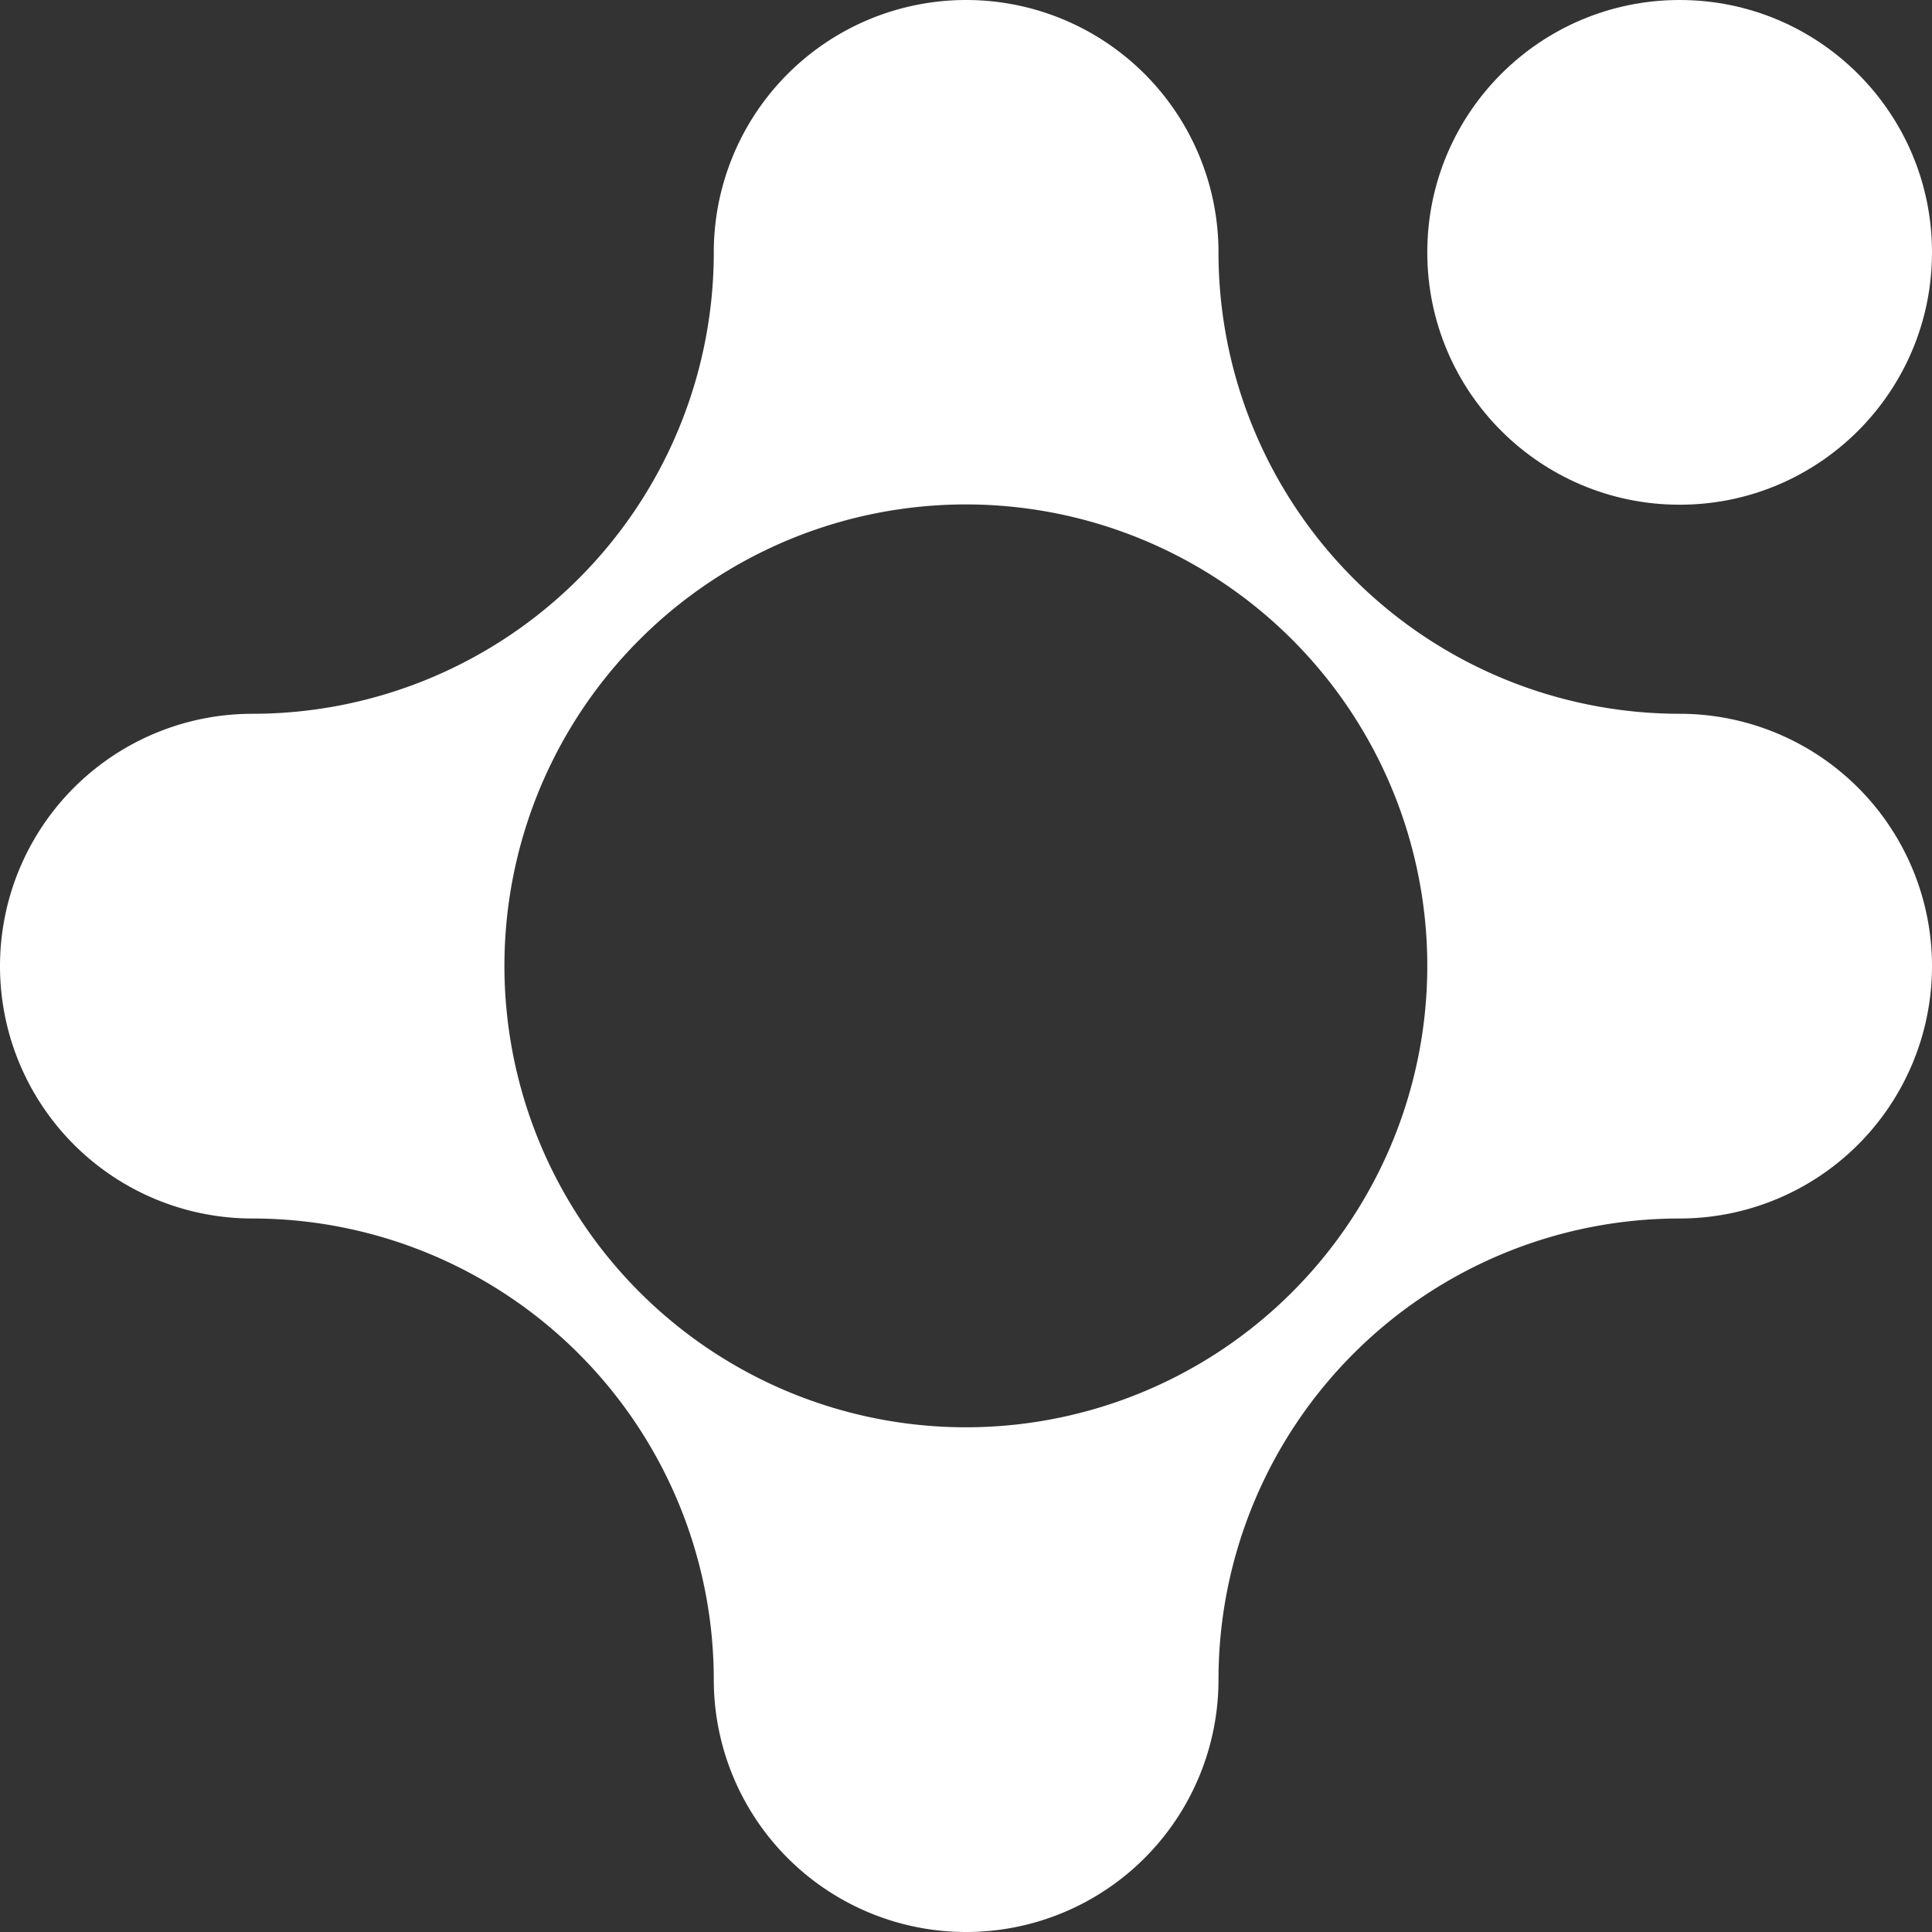 <svg xmlns="http://www.w3.org/2000/svg" viewBox="0 0 68.29 68.29"><rect x="0" y="0" width="68.29" height="68.29" fill="#333333" stroke="none"/><defs><style>.cls-1{fill:#fff;}</style></defs><title>ico-catalogo</title><g id="Layer_2" data-name="Layer 2"><g id="logos"><path class="cls-1" d="M59.37,25.23h0A16.31,16.31,0,0,1,43.07,8.92,8.92,8.92,0,0,0,34.15,0h0a8.92,8.92,0,0,0-8.92,8.92A16.31,16.31,0,0,1,8.92,25.23h0a8.92,8.92,0,0,0,0,17.84h0a16.31,16.31,0,0,1,16.31,16.3,8.92,8.92,0,0,0,8.92,8.92h0a8.92,8.92,0,0,0,8.92-8.92,16.3,16.3,0,0,1,16.3-16.3h0a8.92,8.92,0,1,0,0-17.84ZM34.15,50.45a16.31,16.31,0,1,1,16.3-16.3A16.31,16.31,0,0,1,34.15,50.45Z"/><circle id="_Ellipse_" data-name="&lt;Ellipse&gt;" class="cls-1" cx="59.37" cy="8.92" r="8.92"/></g></g></svg>
